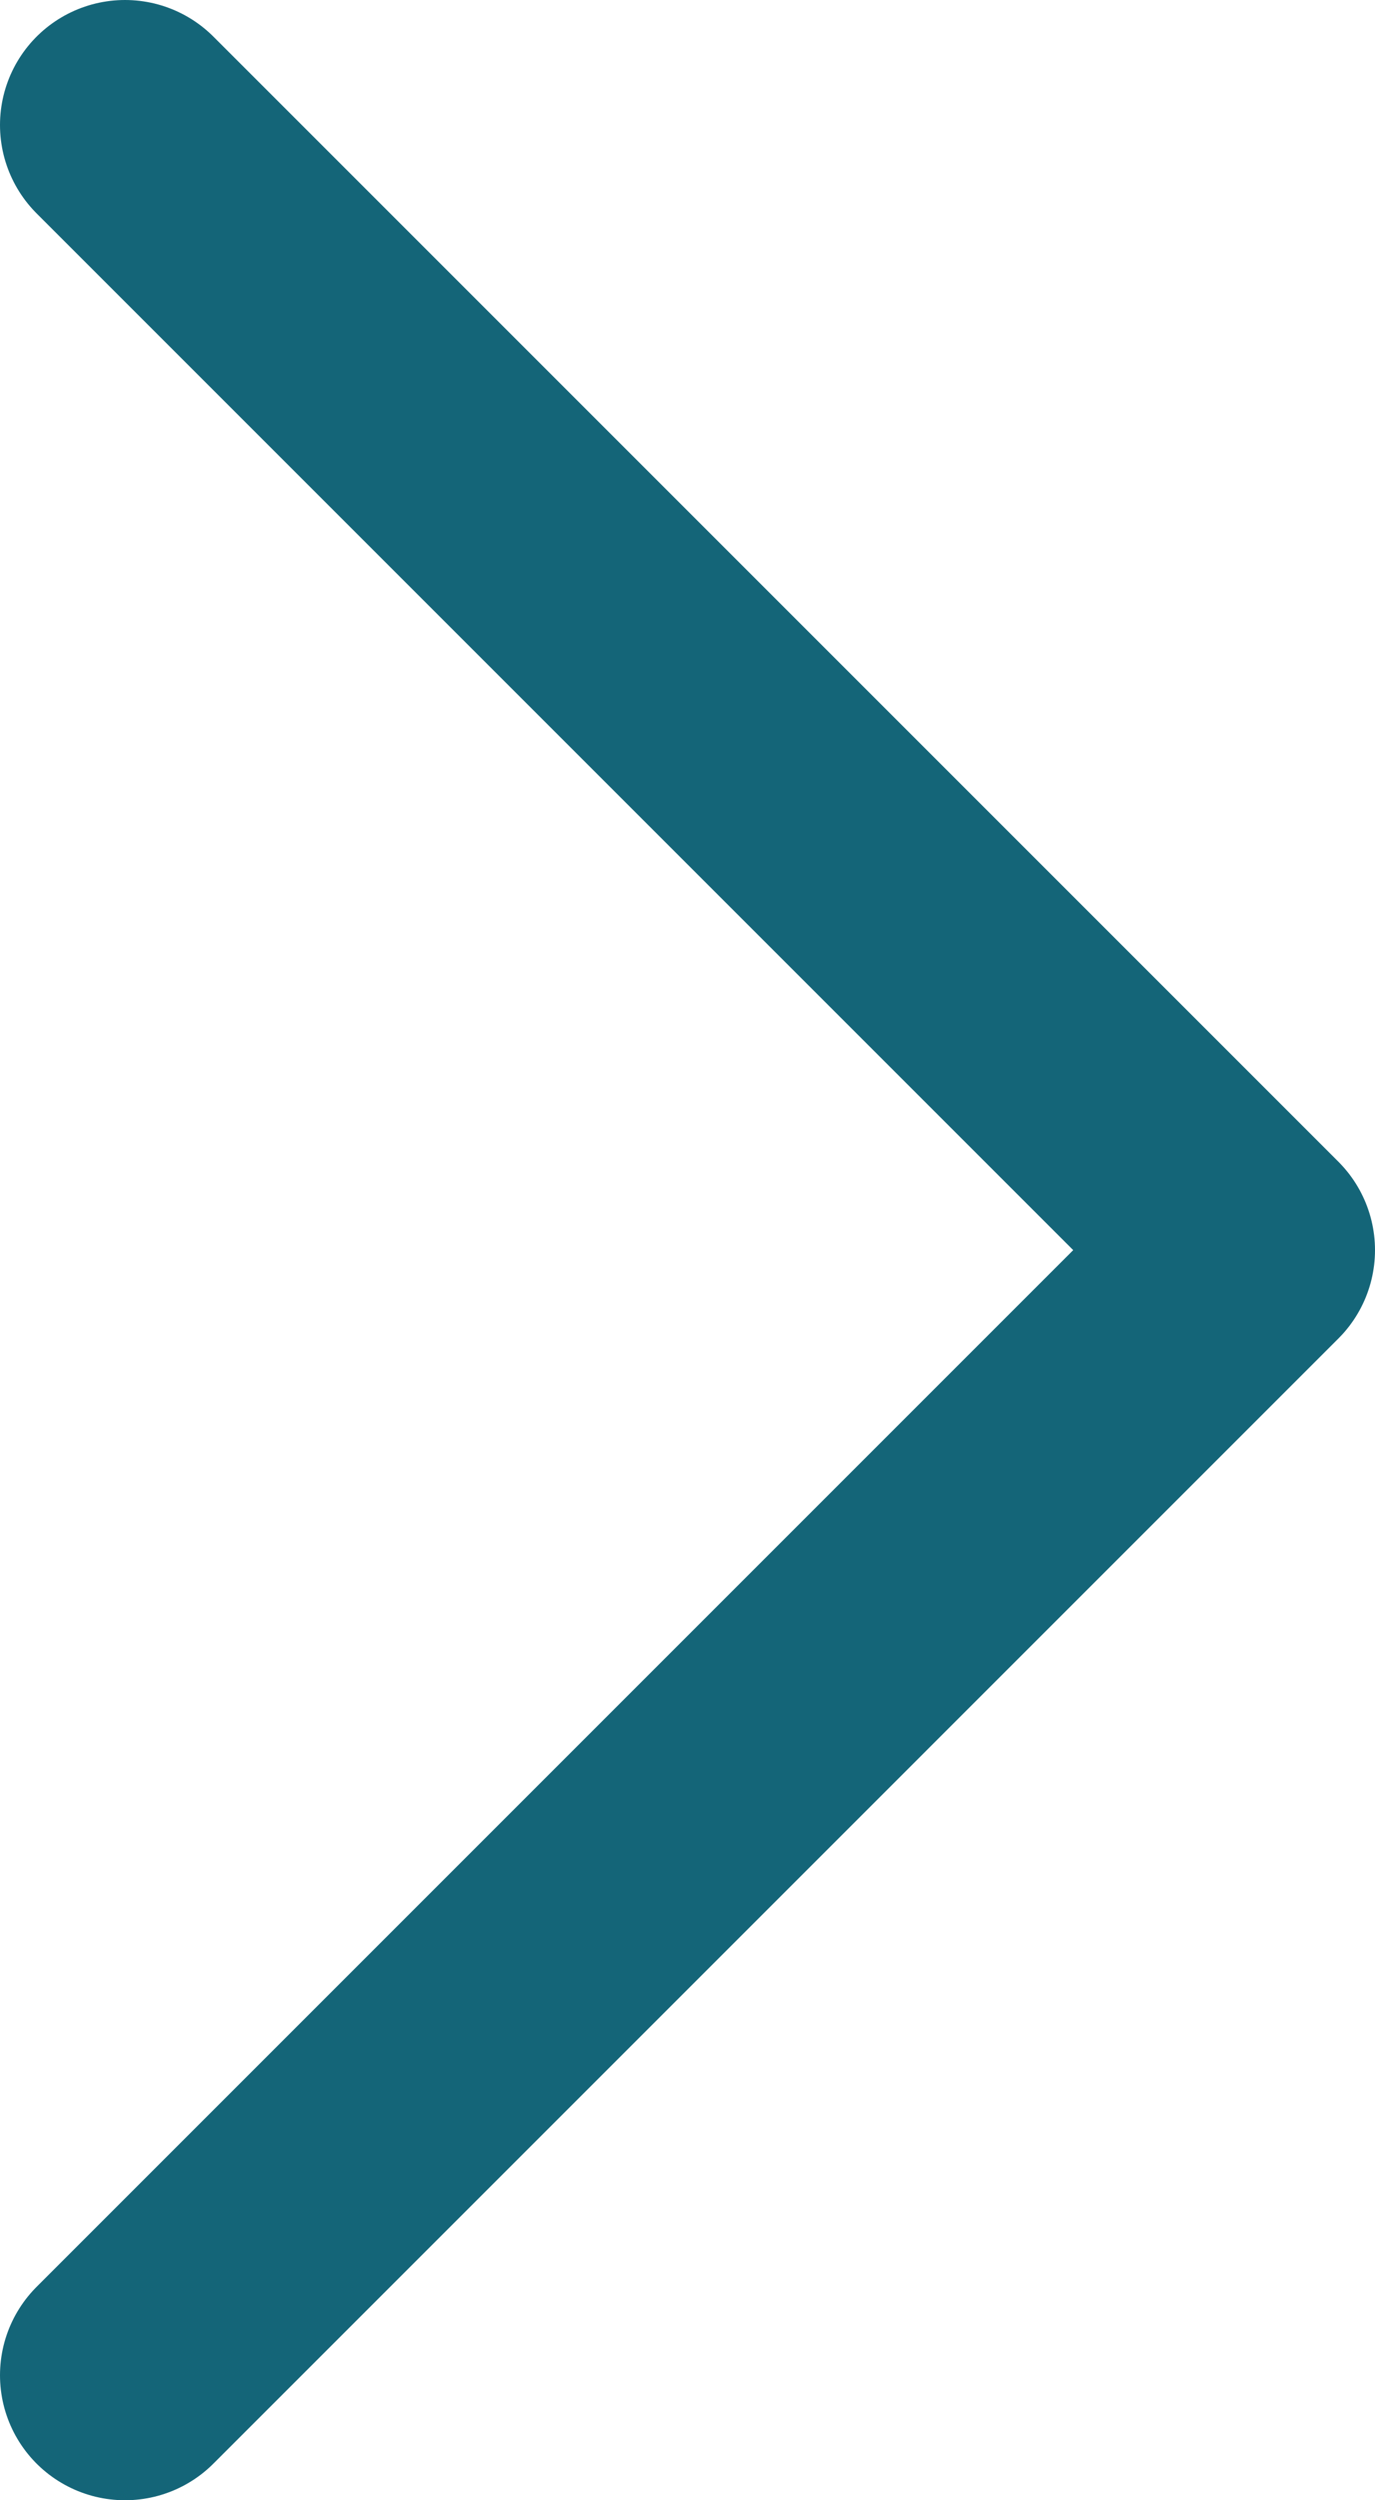 <svg width="11" height="20" viewBox="0 0 11 20" fill="none" xmlns="http://www.w3.org/2000/svg">
<path d="M1 1L10 10L1 19" stroke="#146578" stroke-width="2" stroke-linecap="round" stroke-linejoin="round"/>
</svg>
